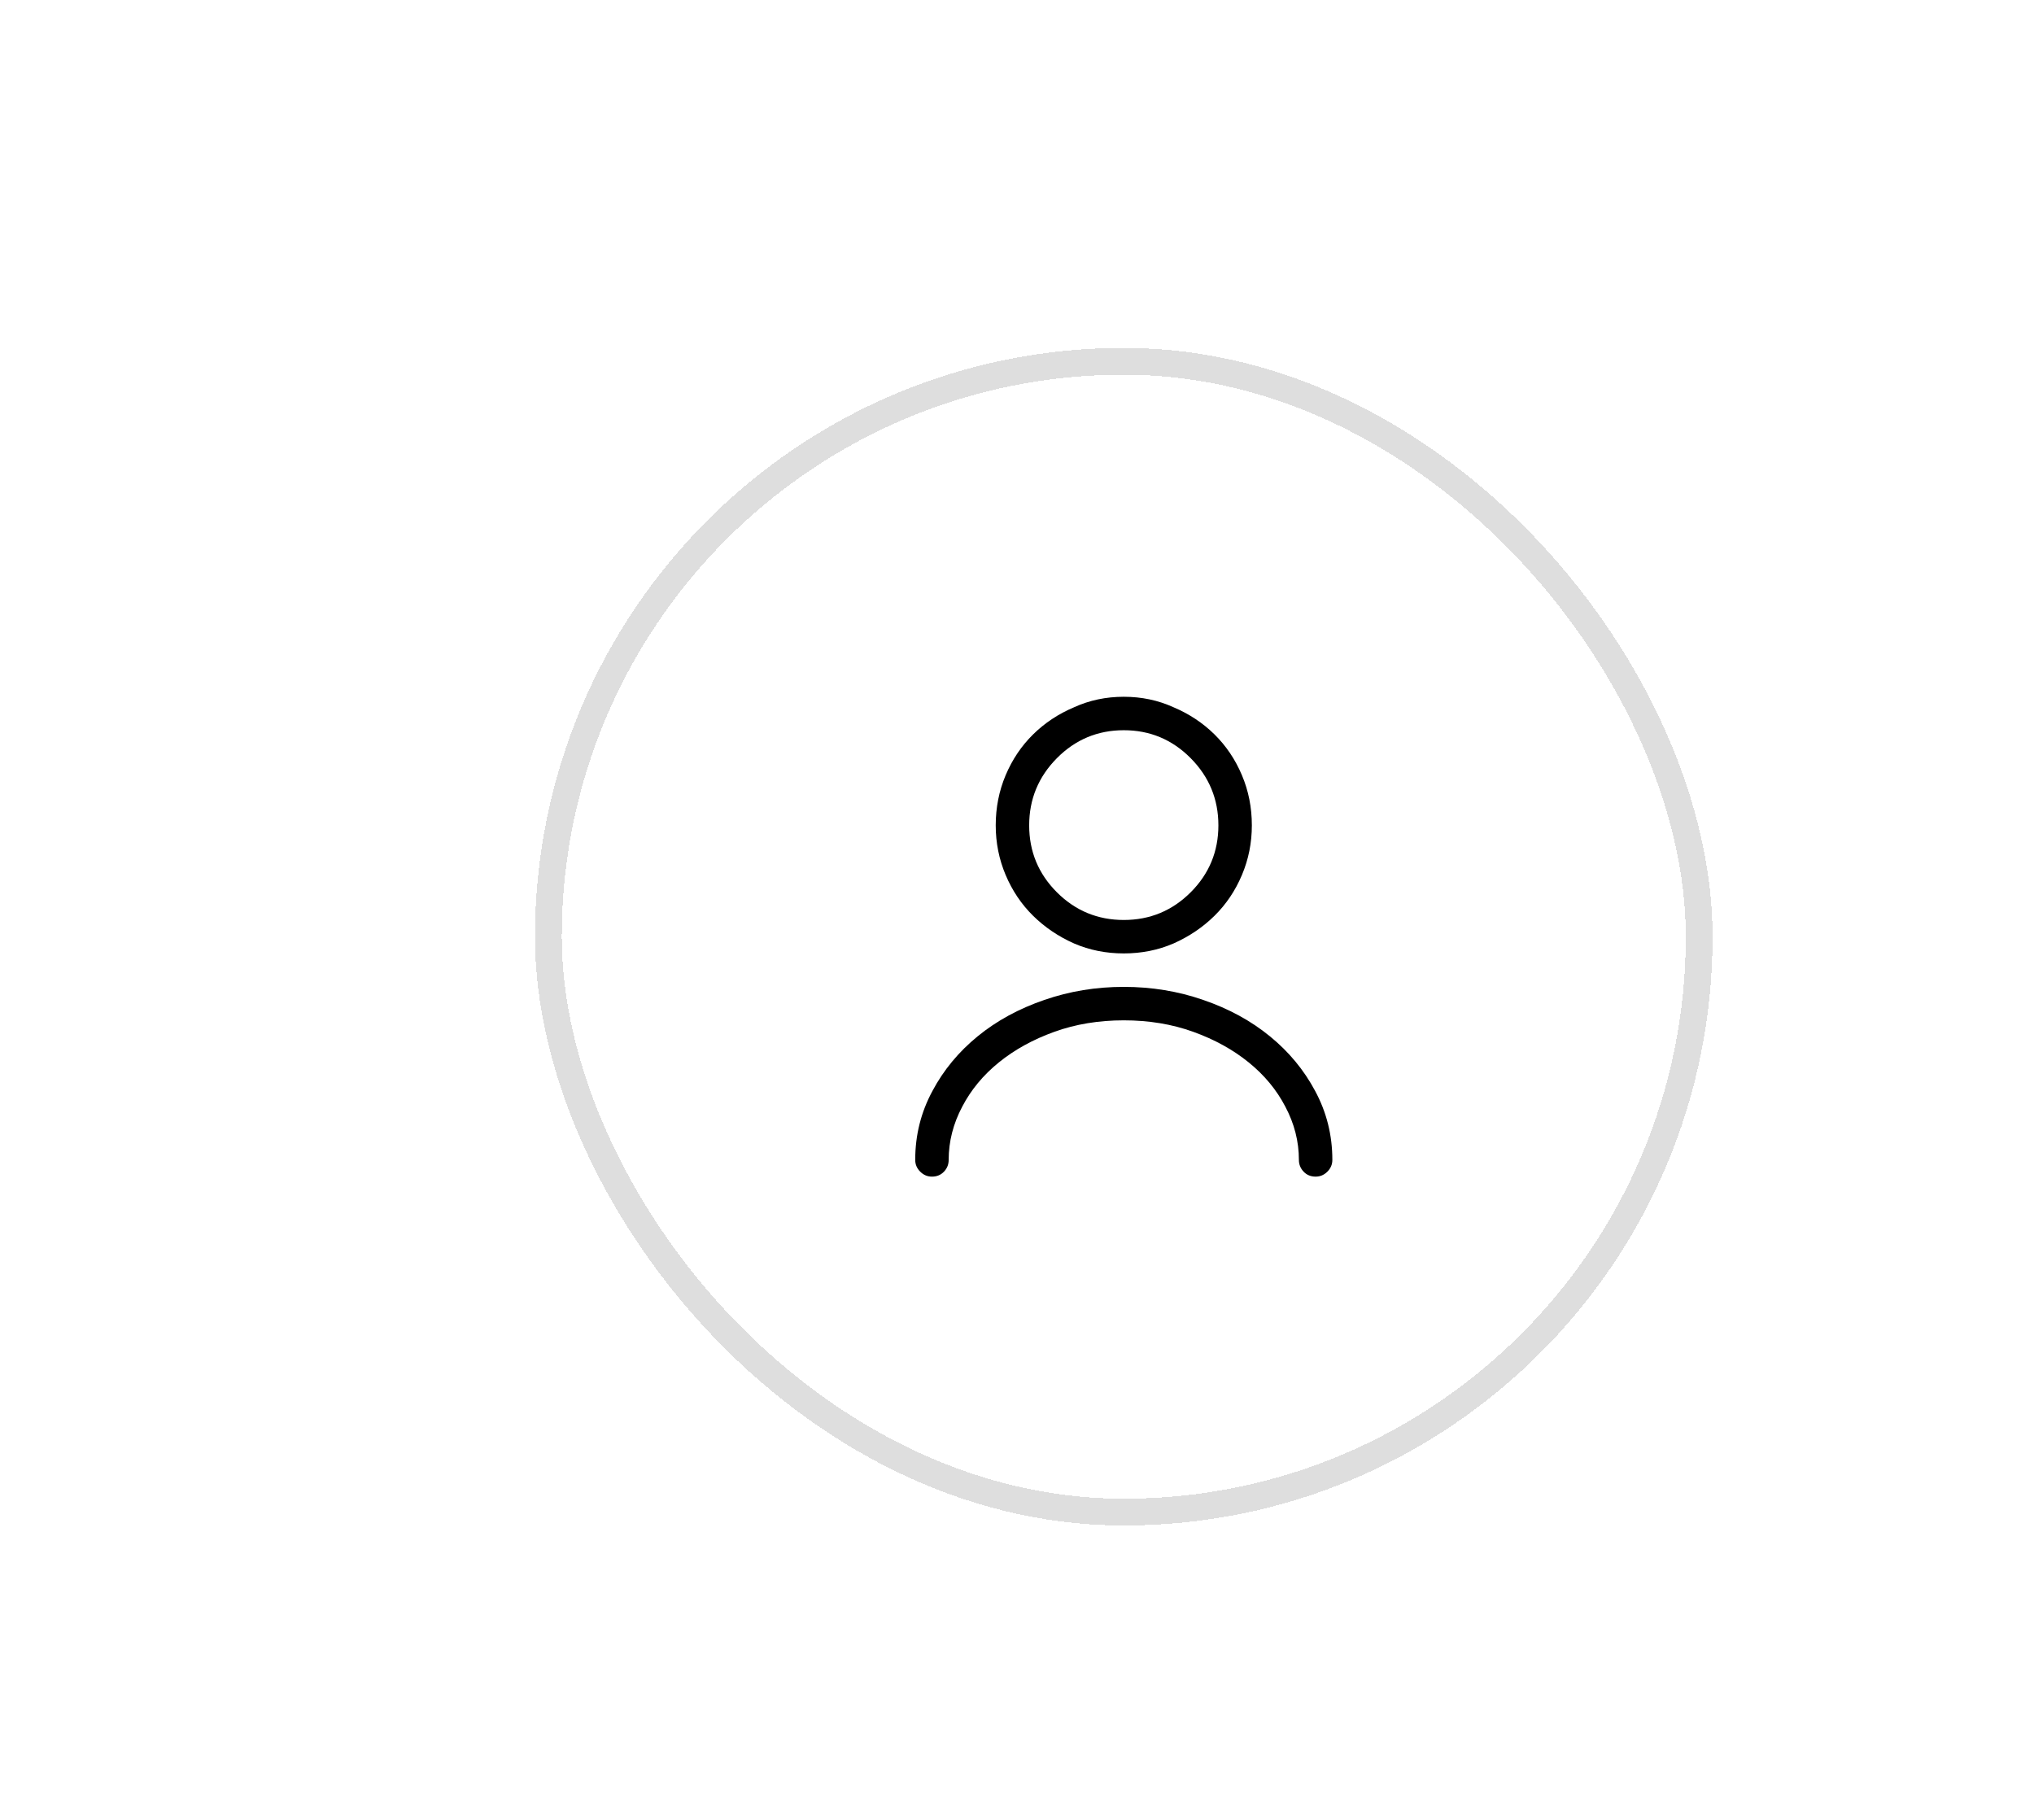 <svg width="76" height="68" viewBox="0 0 76 68" fill="none" xmlns="http://www.w3.org/2000/svg">
<g filter="url(#filter0_dd_15_7913)">
<rect x="19.99" y="8" width="44" height="44" rx="22" fill="white" shape-rendering="crispEdges"/>
<rect x="20.49" y="8.5" width="43" height="43" rx="21.5" stroke="#DEDEDE" shape-rendering="crispEdges"/>
<path d="M41.99 22.285C41.014 22.285 40.18 22.634 39.49 23.33C38.8 24.027 38.455 24.863 38.455 25.84C38.455 26.816 38.8 27.65 39.49 28.34C40.18 29.03 41.014 29.375 41.99 29.375C42.967 29.375 43.8 29.03 44.49 28.34C45.18 27.65 45.525 26.816 45.525 25.84C45.525 24.863 45.18 24.027 44.49 23.33C43.8 22.634 42.967 22.285 41.99 22.285ZM37.205 25.84C37.205 25.176 37.329 24.551 37.576 23.965C37.824 23.379 38.165 22.871 38.602 22.441C39.038 22.012 39.549 21.673 40.135 21.426C40.708 21.165 41.326 21.035 41.99 21.035C42.654 21.035 43.273 21.165 43.846 21.426C44.432 21.673 44.943 22.012 45.379 22.441C45.815 22.871 46.157 23.379 46.404 23.965C46.652 24.551 46.775 25.176 46.775 25.84C46.775 26.491 46.652 27.109 46.404 27.695C46.157 28.281 45.815 28.789 45.379 29.219C44.943 29.648 44.432 29.994 43.846 30.254C43.273 30.501 42.654 30.625 41.99 30.625C41.326 30.625 40.708 30.501 40.135 30.254C39.549 29.994 39.038 29.648 38.602 29.219C38.165 28.789 37.824 28.281 37.576 27.695C37.329 27.109 37.205 26.491 37.205 25.84ZM34.197 38.34C34.197 37.415 34.412 36.556 34.842 35.762C35.258 34.98 35.822 34.3 36.531 33.721C37.241 33.141 38.071 32.689 39.022 32.363C39.959 32.038 40.949 31.875 41.99 31.875C43.032 31.875 44.022 32.038 44.959 32.363C45.91 32.689 46.74 33.141 47.449 33.721C48.159 34.3 48.722 34.98 49.139 35.762C49.568 36.556 49.783 37.415 49.783 38.34C49.783 38.509 49.721 38.656 49.598 38.779C49.474 38.903 49.328 38.965 49.158 38.965C48.976 38.965 48.826 38.903 48.709 38.779C48.592 38.656 48.533 38.509 48.533 38.34C48.533 37.65 48.364 36.986 48.025 36.348C47.7 35.723 47.244 35.172 46.658 34.697C46.072 34.222 45.382 33.841 44.588 33.555C43.794 33.268 42.928 33.125 41.99 33.125C41.053 33.125 40.187 33.268 39.393 33.555C38.598 33.841 37.908 34.222 37.322 34.697C36.736 35.172 36.281 35.723 35.955 36.348C35.617 36.986 35.447 37.65 35.447 38.34C35.447 38.509 35.389 38.656 35.272 38.779C35.154 38.903 35.005 38.965 34.822 38.965C34.653 38.965 34.507 38.903 34.383 38.779C34.259 38.656 34.197 38.509 34.197 38.34Z" fill="black"/>
</g>
<defs>
<filter id="filter0_dd_15_7913" x="7.99" y="0" width="68" height="68" filterUnits="userSpaceOnUse" color-interpolation-filters="sRGB">
<feFlood flood-opacity="0" result="BackgroundImageFix"/>
<feColorMatrix in="SourceAlpha" type="matrix" values="0 0 0 0 0 0 0 0 0 0 0 0 0 0 0 0 0 0 127 0" result="hardAlpha"/>
<feOffset dy="4"/>
<feGaussianBlur stdDeviation="6"/>
<feComposite in2="hardAlpha" operator="out"/>
<feColorMatrix type="matrix" values="0 0 0 0 0 0 0 0 0 0 0 0 0 0 0 0 0 0 0.05 0"/>
<feBlend mode="normal" in2="BackgroundImageFix" result="effect1_dropShadow_15_7913"/>
<feColorMatrix in="SourceAlpha" type="matrix" values="0 0 0 0 0 0 0 0 0 0 0 0 0 0 0 0 0 0 127 0" result="hardAlpha"/>
<feOffset dy="1"/>
<feGaussianBlur stdDeviation="1"/>
<feComposite in2="hardAlpha" operator="out"/>
<feColorMatrix type="matrix" values="0 0 0 0 0 0 0 0 0 0 0 0 0 0 0 0 0 0 0.08 0"/>
<feBlend mode="normal" in2="effect1_dropShadow_15_7913" result="effect2_dropShadow_15_7913"/>
<feBlend mode="normal" in="SourceGraphic" in2="effect2_dropShadow_15_7913" result="shape"/>
</filter>
</defs>
</svg>
